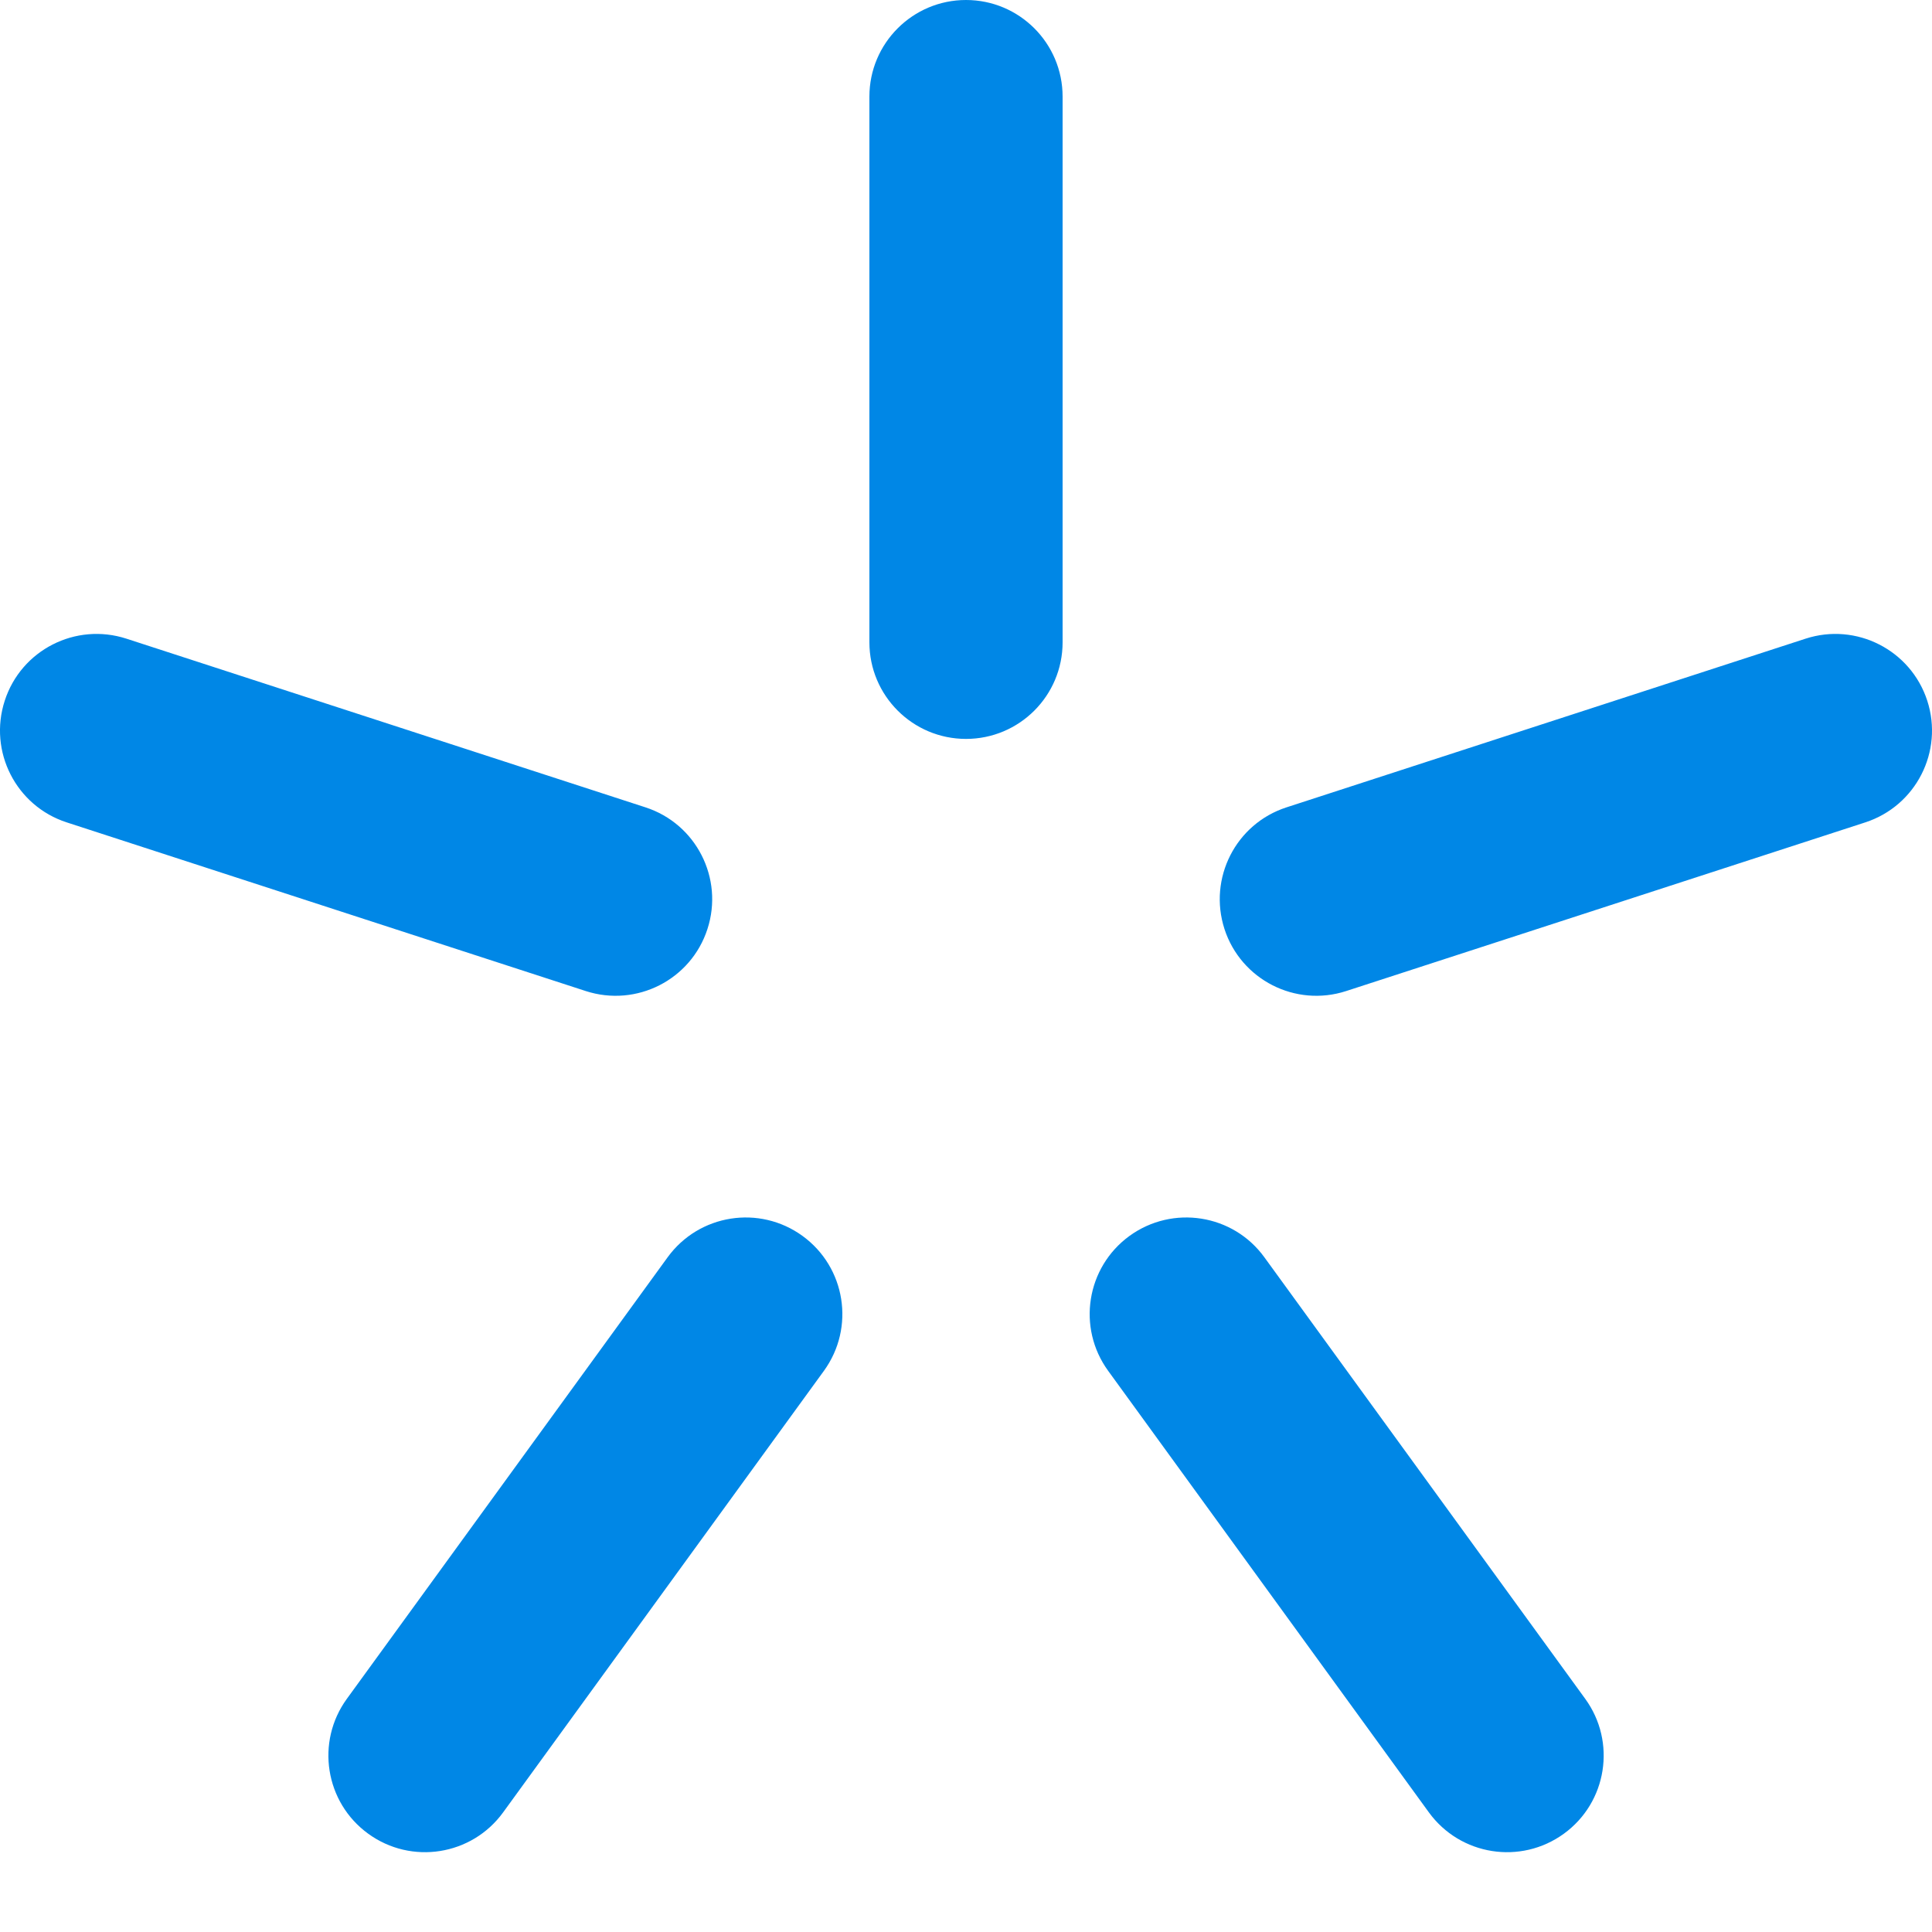 <svg width="24" height="24" viewBox="0 0 24 24" fill="none" xmlns="http://www.w3.org/2000/svg">
<path fill-rule="evenodd" clip-rule="evenodd" d="M12 0C12.663 0 13.2 0.537 13.2 1.2V7.979C13.2 8.642 12.663 9.179 12 9.179C11.338 9.179 10.8 8.642 10.8 7.979V1.2C10.8 0.537 11.338 0 12 0ZM23.941 8.704C24.146 9.335 23.801 10.011 23.171 10.216L16.723 12.311C16.093 12.516 15.416 12.171 15.211 11.541C15.007 10.91 15.351 10.233 15.982 10.029L22.429 7.934C23.059 7.729 23.736 8.074 23.941 8.704ZM0.059 8.704C0.263 8.074 0.94 7.729 1.571 7.934L8.018 10.029C8.648 10.233 8.993 10.911 8.788 11.541C8.584 12.171 7.907 12.516 7.276 12.311L0.829 10.216C0.199 10.012 -0.146 9.335 0.059 8.704ZM14.031 15.353C14.568 14.964 15.318 15.082 15.707 15.619L19.692 21.103C20.082 21.639 19.963 22.39 19.427 22.779C18.89 23.169 18.14 23.05 17.75 22.514L13.766 17.029C13.376 16.493 13.495 15.743 14.031 15.353ZM9.969 15.353C10.506 15.743 10.624 16.493 10.235 17.029L6.25 22.514C5.861 23.05 5.11 23.169 4.574 22.779C4.038 22.39 3.919 21.639 4.309 21.103L8.293 15.619C8.683 15.082 9.433 14.964 9.969 15.353Z" fill="#0087E6"/>
</svg>